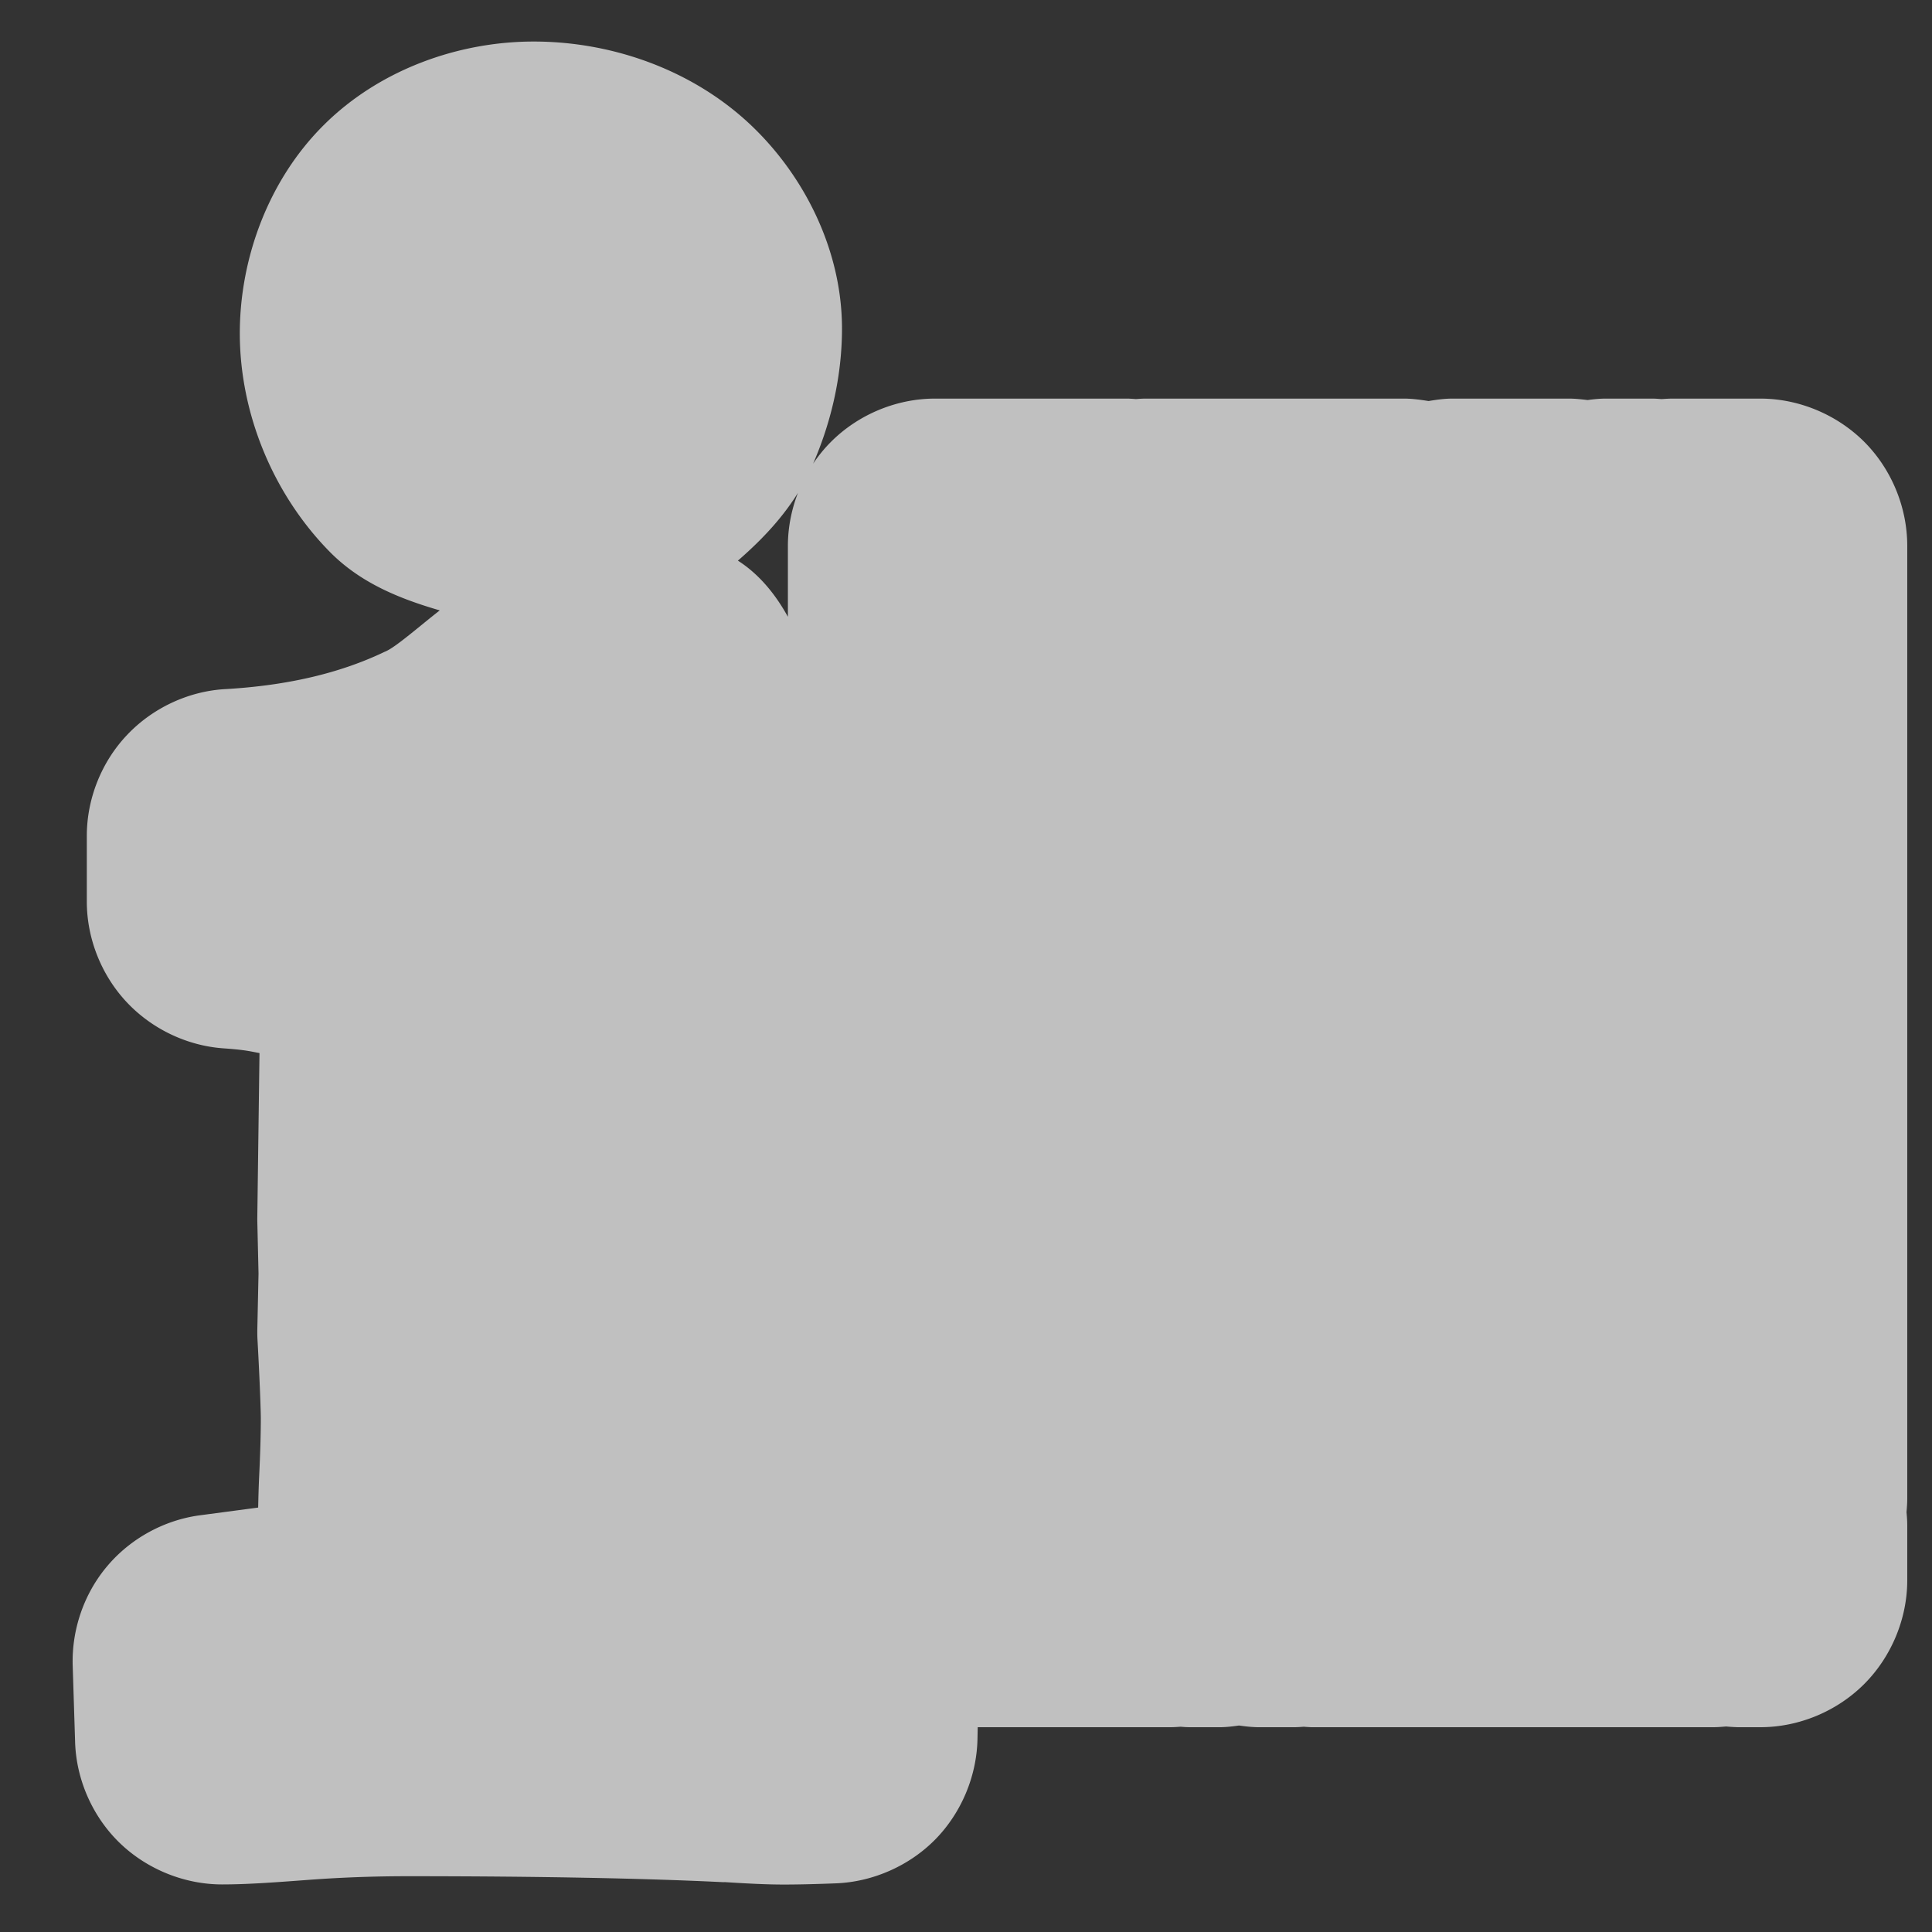 <?xml version="1.0" encoding="UTF-8" standalone="no"?>
<!-- Created with Inkscape (http://www.inkscape.org/) -->

<svg
   xmlns:dc="http://purl.org/dc/elements/1.1/"
   xmlns:cc="http://creativecommons.org/ns#"
   xmlns:rdf="http://www.w3.org/1999/02/22-rdf-syntax-ns#"
   xmlns:svg="http://www.w3.org/2000/svg"
   xmlns="http://www.w3.org/2000/svg"
   xmlns:sodipodi="http://sodipodi.sourceforge.net/DTD/sodipodi-0.dtd"
   xmlns:inkscape="http://www.inkscape.org/namespaces/inkscape"
   version="1.0"
   width="16"
   height="16"
   id="svg2"
   sodipodi:version="0.32"
   inkscape:version="0.91 r"
   sodipodi:docname="h_information_map_shield.svg"
   inkscape:output_extension="org.inkscape.output.svg.inkscape">
  <rect width="100%" height="100%" fill="#333333" stroke="none"/>
  <sodipodi:namedview
     inkscape:window-height="1004"
     inkscape:window-width="1920"
     inkscape:pageshadow="2"
     inkscape:pageopacity="0.0"
     guidetolerance="10.0"
     gridtolerance="10.0"
     objecttolerance="10.0"
     borderopacity="1.0"
     bordercolor="#666666"
     pagecolor="#ffffff"
     id="base"
     showgrid="false"
     inkscape:zoom="32"
     inkscape:cx="9.069018"
     inkscape:cy="10.184929"
     inkscape:window-x="1680"
     inkscape:window-y="0"
     inkscape:current-layer="svg2"
     inkscape:window-maximized="1" />
  <defs
     id="defs4">
    <inkscape:perspective
       sodipodi:type="inkscape:persp3d"
       inkscape:vp_x="0 : 290 : 1"
       inkscape:vp_y="0 : 1000 : 0"
       inkscape:vp_z="580 : 290 : 1"
       inkscape:persp3d-origin="290 : 193.33333 : 1"
       id="perspective12" />
    <style
       type="text/css"
       id="style6">
   
    .fil0 {fill:#EF7900}
   
  </style>
    <inkscape:perspective
       id="perspective6807"
       inkscape:persp3d-origin="29.116032 : 19.410688 : 1"
       inkscape:vp_z="58.232063 : 29.116032 : 1"
       inkscape:vp_y="0 : 1000 : 0"
       inkscape:vp_x="0 : 29.116032 : 1"
       sodipodi:type="inkscape:persp3d" />
    <inkscape:perspective
       id="perspective6954"
       inkscape:persp3d-origin="290 : 193.33333 : 1"
       inkscape:vp_z="580 : 290 : 1"
       inkscape:vp_y="0 : 1000 : 0"
       inkscape:vp_x="0 : 290 : 1"
       sodipodi:type="inkscape:persp3d" />
    <inkscape:perspective
       id="perspective2541"
       inkscape:persp3d-origin="240 : 160 : 1"
       inkscape:vp_z="480 : 240 : 1"
       inkscape:vp_y="0 : 1000 : 0"
       inkscape:vp_x="0 : 240 : 1"
       sodipodi:type="inkscape:persp3d" />
    <inkscape:perspective
       id="perspective2750"
       inkscape:persp3d-origin="215 : 143.33333 : 1"
       inkscape:vp_z="430 : 215 : 1"
       inkscape:vp_y="0 : 1000 : 0"
       inkscape:vp_x="0 : 215 : 1"
       sodipodi:type="inkscape:persp3d" />
    <inkscape:perspective
       id="perspective3730"
       inkscape:persp3d-origin="88.929146 : 101.19778 : 1"
       inkscape:vp_z="177.85829 : 151.79668 : 1"
       inkscape:vp_y="0 : 1000 : 0"
       inkscape:vp_x="0 : 151.79668 : 1"
       sodipodi:type="inkscape:persp3d" />
  </defs>
  <path
     sodipodi:type="inkscape:offset"
     inkscape:radius="0.21693465"
     inkscape:original="M 4.4199219 0.56054688 C 3.8540137 0.56056698 3.2538858 0.77548783 2.8398438 1.1835938 C 2.4245559 1.5929741 2.203125 2.195239 2.203125 2.7597656 C 2.203125 3.3666645 2.4605738 3.9865848 2.8867188 4.4179688 C 3.2013432 4.7364902 3.6637376 4.8709523 4.1171875 4.9628906 C 3.7705843 5.3034416 3.4751476 5.5046983 3.2871094 5.5898438 A 1.0005882 1.0005882 0 0 0 3.2695312 5.5976562 C 2.8967139 5.7745134 2.4409945 5.890975 1.8769531 5.9238281 A 1.0005882 1.0005882 0 0 0 0.93554688 6.921875 L 0.93554688 7.4667969 A 1.0005882 1.0005882 0 0 0 1.8671875 8.4648438 C 2.1727307 8.4860659 2.2649112 8.5115109 2.3671875 8.53125 L 2.3476562 10.078125 A 1.0005882 1.0005882 0 0 0 2.3476562 10.111328 L 2.3574219 10.546875 L 2.3476562 11.015625 A 1.0005882 1.0005882 0 0 0 2.3496094 11.089844 C 2.3687529 11.434476 2.3769531 11.675571 2.3769531 11.746094 C 2.3769531 11.885303 2.3723108 12.050692 2.3632812 12.240234 C 2.3541391 12.432191 2.3505405 12.555764 2.3496094 12.675781 L 1.6855469 12.763672 A 1.0005882 1.0005882 0 0 0 0.81835938 13.787109 L 0.83789062 14.419922 A 1.0005882 1.0005882 0 0 0 1.8378906 15.388672 C 2.0232678 15.388672 2.2215234 15.374837 2.5273438 15.351562 C 2.7975032 15.331004 3.0804081 15.320314 3.3769531 15.320312 C 4.4784538 15.320314 5.3546235 15.337978 5.9902344 15.369141 L 5.9746094 15.367188 C 6.1864293 15.380845 6.3460406 15.388672 6.4882812 15.388672 C 6.5985458 15.388672 6.7328898 15.385617 6.9140625 15.378906 A 1.0005882 1.0005882 0 0 0 7.8769531 14.396484 L 7.8828125 14.085938 L 9.6914062 14.085938 A 1.0005882 1.0005882 0 0 0 9.7773438 14.082031 A 1.0005882 1.0005882 0 0 0 9.8535156 14.085938 L 10.103516 14.085938 A 1.0005882 1.0005882 0 0 0 10.259766 14.072266 A 1.0005882 1.0005882 0 0 0 10.416016 14.085938 L 10.71875 14.085938 A 1.0005882 1.0005882 0 0 0 10.798828 14.082031 A 1.0005882 1.0005882 0 0 0 10.865234 14.085938 L 14.185547 14.085938 A 1.0005882 1.0005882 0 0 0 14.296875 14.080078 A 1.0005882 1.0005882 0 0 0 14.392578 14.085938 L 14.578125 14.085938 A 1.0005882 1.0005882 0 0 0 15.578125 13.085938 L 15.578125 12.638672 A 1.0005882 1.0005882 0 0 0 15.572266 12.521484 A 1.0005882 1.0005882 0 0 0 15.578125 12.408203 L 15.578125 4.5175781 A 1.0005882 1.0005882 0 0 0 14.578125 3.5175781 L 13.857422 3.5175781 A 1.0005882 1.0005882 0 0 0 13.759766 3.5214844 A 1.0005882 1.0005882 0 0 0 13.757812 3.5214844 A 1.0005882 1.0005882 0 0 0 13.681641 3.5175781 L 13.302734 3.5175781 A 1.0005882 1.0005882 0 0 0 13.148438 3.5292969 A 1.0005882 1.0005882 0 0 0 12.994141 3.5175781 L 12.03125 3.5175781 A 1.0005882 1.0005882 0 0 0 11.832031 3.5371094 A 1.0005882 1.0005882 0 0 0 11.830078 3.5371094 A 1.0005882 1.0005882 0 0 0 11.636719 3.5175781 L 9.4863281 3.5175781 A 1.0005882 1.0005882 0 0 0 9.4042969 3.5214844 A 1.0005882 1.0005882 0 0 0 9.3359375 3.5175781 L 7.7421875 3.5175781 A 1.0005882 1.0005882 0 0 0 6.7421875 4.5175781 L 6.7421875 9.3535156 A 1.0005882 1.0005882 0 0 0 6.7539062 9.5039062 A 1.0005882 1.0005882 0 0 0 6.7421875 9.65625 L 6.7421875 9.8027344 A 1.0005882 1.0005882 0 0 0 6.8828125 10.314453 A 1.0005882 1.0005882 0 0 0 6.7421875 10.824219 L 6.7421875 11.8125 A 1.0005882 1.0005882 0 0 0 6.7460938 11.917969 A 1.0005882 1.0005882 0 0 0 6.7421875 12.001953 L 6.7421875 12.785156 C 6.703306 12.778559 6.6649231 12.763775 6.625 12.757812 L 6.6152344 12.755859 C 6.5272414 12.741895 6.5236445 12.734814 6.4472656 12.720703 L 6.5117188 8.8300781 A 1.0005882 1.0005882 0 0 0 6.5117188 8.8125 C 6.5117146 7.5189658 6.4991983 6.4635675 6.4726562 5.640625 A 1.0005882 1.0005882 0 0 0 5.7089844 4.7011719 C 6.0445723 4.476603 6.3452564 4.1706026 6.515625 3.796875 C 6.6689472 3.460563 6.7558451 3.0915264 6.7558594 2.7207031 C 6.7558429 2.1418891 6.4687767 1.5676296 6.0605469 1.1855469 C 5.621332 0.77451336 5.0090519 0.56056638 4.4199219 0.56054688 z "
     style="color:#000000;font-style:normal;font-variant:normal;font-weight:bold;font-stretch:normal;font-size:48px;line-height:100%;font-family:Garamond;-inkscape-font-specification:'Garamond Bold';text-align:start;writing-mode:lr-tb;text-anchor:start;clip-rule:nonzero;display:inline;overflow:visible;visibility:visible;opacity:1;isolation:auto;mix-blend-mode:normal;color-interpolation:sRGB;color-interpolation-filters:linearRGB;solid-color:#000000;solid-opacity:1;fill:#fefefe;fill-opacity:0.698;fill-rule:nonzero;stroke:none;stroke-width:1;stroke-linecap:butt;stroke-linejoin:miter;stroke-miterlimit:4;stroke-dasharray:none;stroke-dashoffset:0;stroke-opacity:1;marker:none;color-rendering:auto;image-rendering:auto;shape-rendering:auto;text-rendering:auto;enable-background:accumulate"
     id="path4140"
     d="M 4.42,0.344 C 3.799,0.344 3.149,0.574 2.688,1.029 2.224,1.486 1.986,2.139 1.986,2.76 c 0,0.668 0.278,1.336 0.746,1.811 0.256,0.259 0.58,0.388 0.91,0.484 C 3.482,5.179 3.284,5.354 3.197,5.393 c -0.006,0.003 -0.012,0.005 -0.018,0.008 a 0.217,0.217 0 0 0 -0.004,0.002 C 2.831,5.566 2.406,5.676 1.865,5.707 a 0.217,0.217 0 0 0 -0.002,0 C 1.557,5.725 1.261,5.865 1.051,6.088 0.84,6.311 0.719,6.615 0.719,6.922 l 0,0.545 c 4.964e-5,0.305 0.12,0.607 0.328,0.83 0.208,0.223 0.501,0.364 0.805,0.385 0.186,0.013 0.224,0.026 0.297,0.039 l -0.018,1.355 c -1.926e-4,0.013 -2.128e-4,0.026 0,0.039 l 0.01,0.432 -0.01,0.465 a 0.217,0.217 0 0 0 0,0.002 c -3.253e-4,0.03 4.41e-5,0.06 0.002,0.09 0.019,0.341 0.027,0.589 0.027,0.643 0,0.134 -0.005,0.297 -0.014,0.484 -0.005,0.111 -0.006,0.175 -0.008,0.254 L 1.656,12.549 C 1.361,12.588 1.081,12.741 0.889,12.969 0.696,13.196 0.593,13.496 0.602,13.793 l 0.02,0.633 a 0.217,0.217 0 0 0 0,0.002 c 0.01,0.312 0.145,0.617 0.369,0.834 0.224,0.217 0.535,0.344 0.848,0.344 0.196,0 0.399,-0.014 0.705,-0.037 0.264,-0.02 0.543,-0.031 0.834,-0.031 1.099,2e-6 1.974,0.018 2.604,0.049 a 0.217,0.217 0 0 0 0.021,0 c 7.617e-4,4.7e-5 0.001,-4.8e-5 0.002,0 0.189,0.012 0.346,0.02 0.484,0.02 0.114,0 0.251,-0.003 0.434,-0.01 0.307,-0.012 0.609,-0.146 0.824,-0.365 0.215,-0.22 0.342,-0.523 0.348,-0.83 l 0.002,-0.098 1.596,0 c 0.028,-6.7e-5 0.056,-0.002 0.084,-0.004 0.025,0.002 0.051,0.004 0.076,0.004 a 0.217,0.217 0 0 0 0.002,0 l 0.25,0 a 0.217,0.217 0 0 0 0.002,0 c 0.052,-4.57e-4 0.103,-0.007 0.154,-0.014 0.051,0.007 0.102,0.013 0.154,0.014 a 0.217,0.217 0 0 0 0.002,0 l 0.303,0 a 0.217,0.217 0 0 0 0.002,0 c 0.025,-2.2e-4 0.051,-0.002 0.076,-0.004 0.021,0.002 0.041,0.003 0.062,0.004 a 0.217,0.217 0 0 0 0.006,0 l 3.32,0 c 0.037,1.16e-4 0.073,-0.003 0.109,-0.006 0.032,0.003 0.064,0.005 0.096,0.006 a 0.217,0.217 0 0 0 0.002,0 l 0.186,0 c 0.319,-1.87e-4 0.634,-0.132 0.859,-0.357 0.225,-0.225 0.357,-0.541 0.357,-0.859 l 0,-0.445 0,-0.002 c 2.78e-4,-0.039 -0.002,-0.078 -0.006,-0.117 0.003,-0.037 0.006,-0.076 0.006,-0.113 l 0,-0.002 0,-7.889 C 15.795,4.199 15.663,3.883 15.438,3.658 15.212,3.433 14.897,3.301 14.578,3.301 l -0.719,0 c -0.033,-2.886e-4 -0.065,0.002 -0.098,0.004 -0.001,-9.86e-5 -0.003,9.45e-5 -0.004,0 -0.024,-0.002 -0.05,-0.004 -0.074,-0.004 a 0.217,0.217 0 0 0 -0.002,0 l -0.379,0 c -0.052,-8.26e-5 -0.103,0.005 -0.154,0.012 -0.051,-0.006 -0.103,-0.012 -0.154,-0.012 l -0.963,0 c -0.067,-1.651e-4 -0.133,0.009 -0.199,0.02 -6.37e-4,-1.056e-4 -0.001,1.046e-4 -0.002,0 -0.064,-0.01 -0.129,-0.019 -0.193,-0.02 l -2.15,0 a 0.217,0.217 0 0 0 -0.002,0 c -0.026,1.709e-4 -0.052,0.002 -0.078,0.004 -0.022,-0.002 -0.043,-0.003 -0.064,-0.004 a 0.217,0.217 0 0 0 -0.006,0 l -1.594,0 C 7.424,3.301 7.108,3.433 6.883,3.658 6.658,3.883 6.526,4.199 6.525,4.518 l 0,0.59 C 6.423,4.923 6.288,4.756 6.111,4.643 6.354,4.432 6.574,4.191 6.713,3.887 6.878,3.524 6.973,3.125 6.973,2.721 6.973,2.07 6.659,1.449 6.209,1.027 5.724,0.573 5.062,0.344 4.42,0.344 Z" />
</svg>
